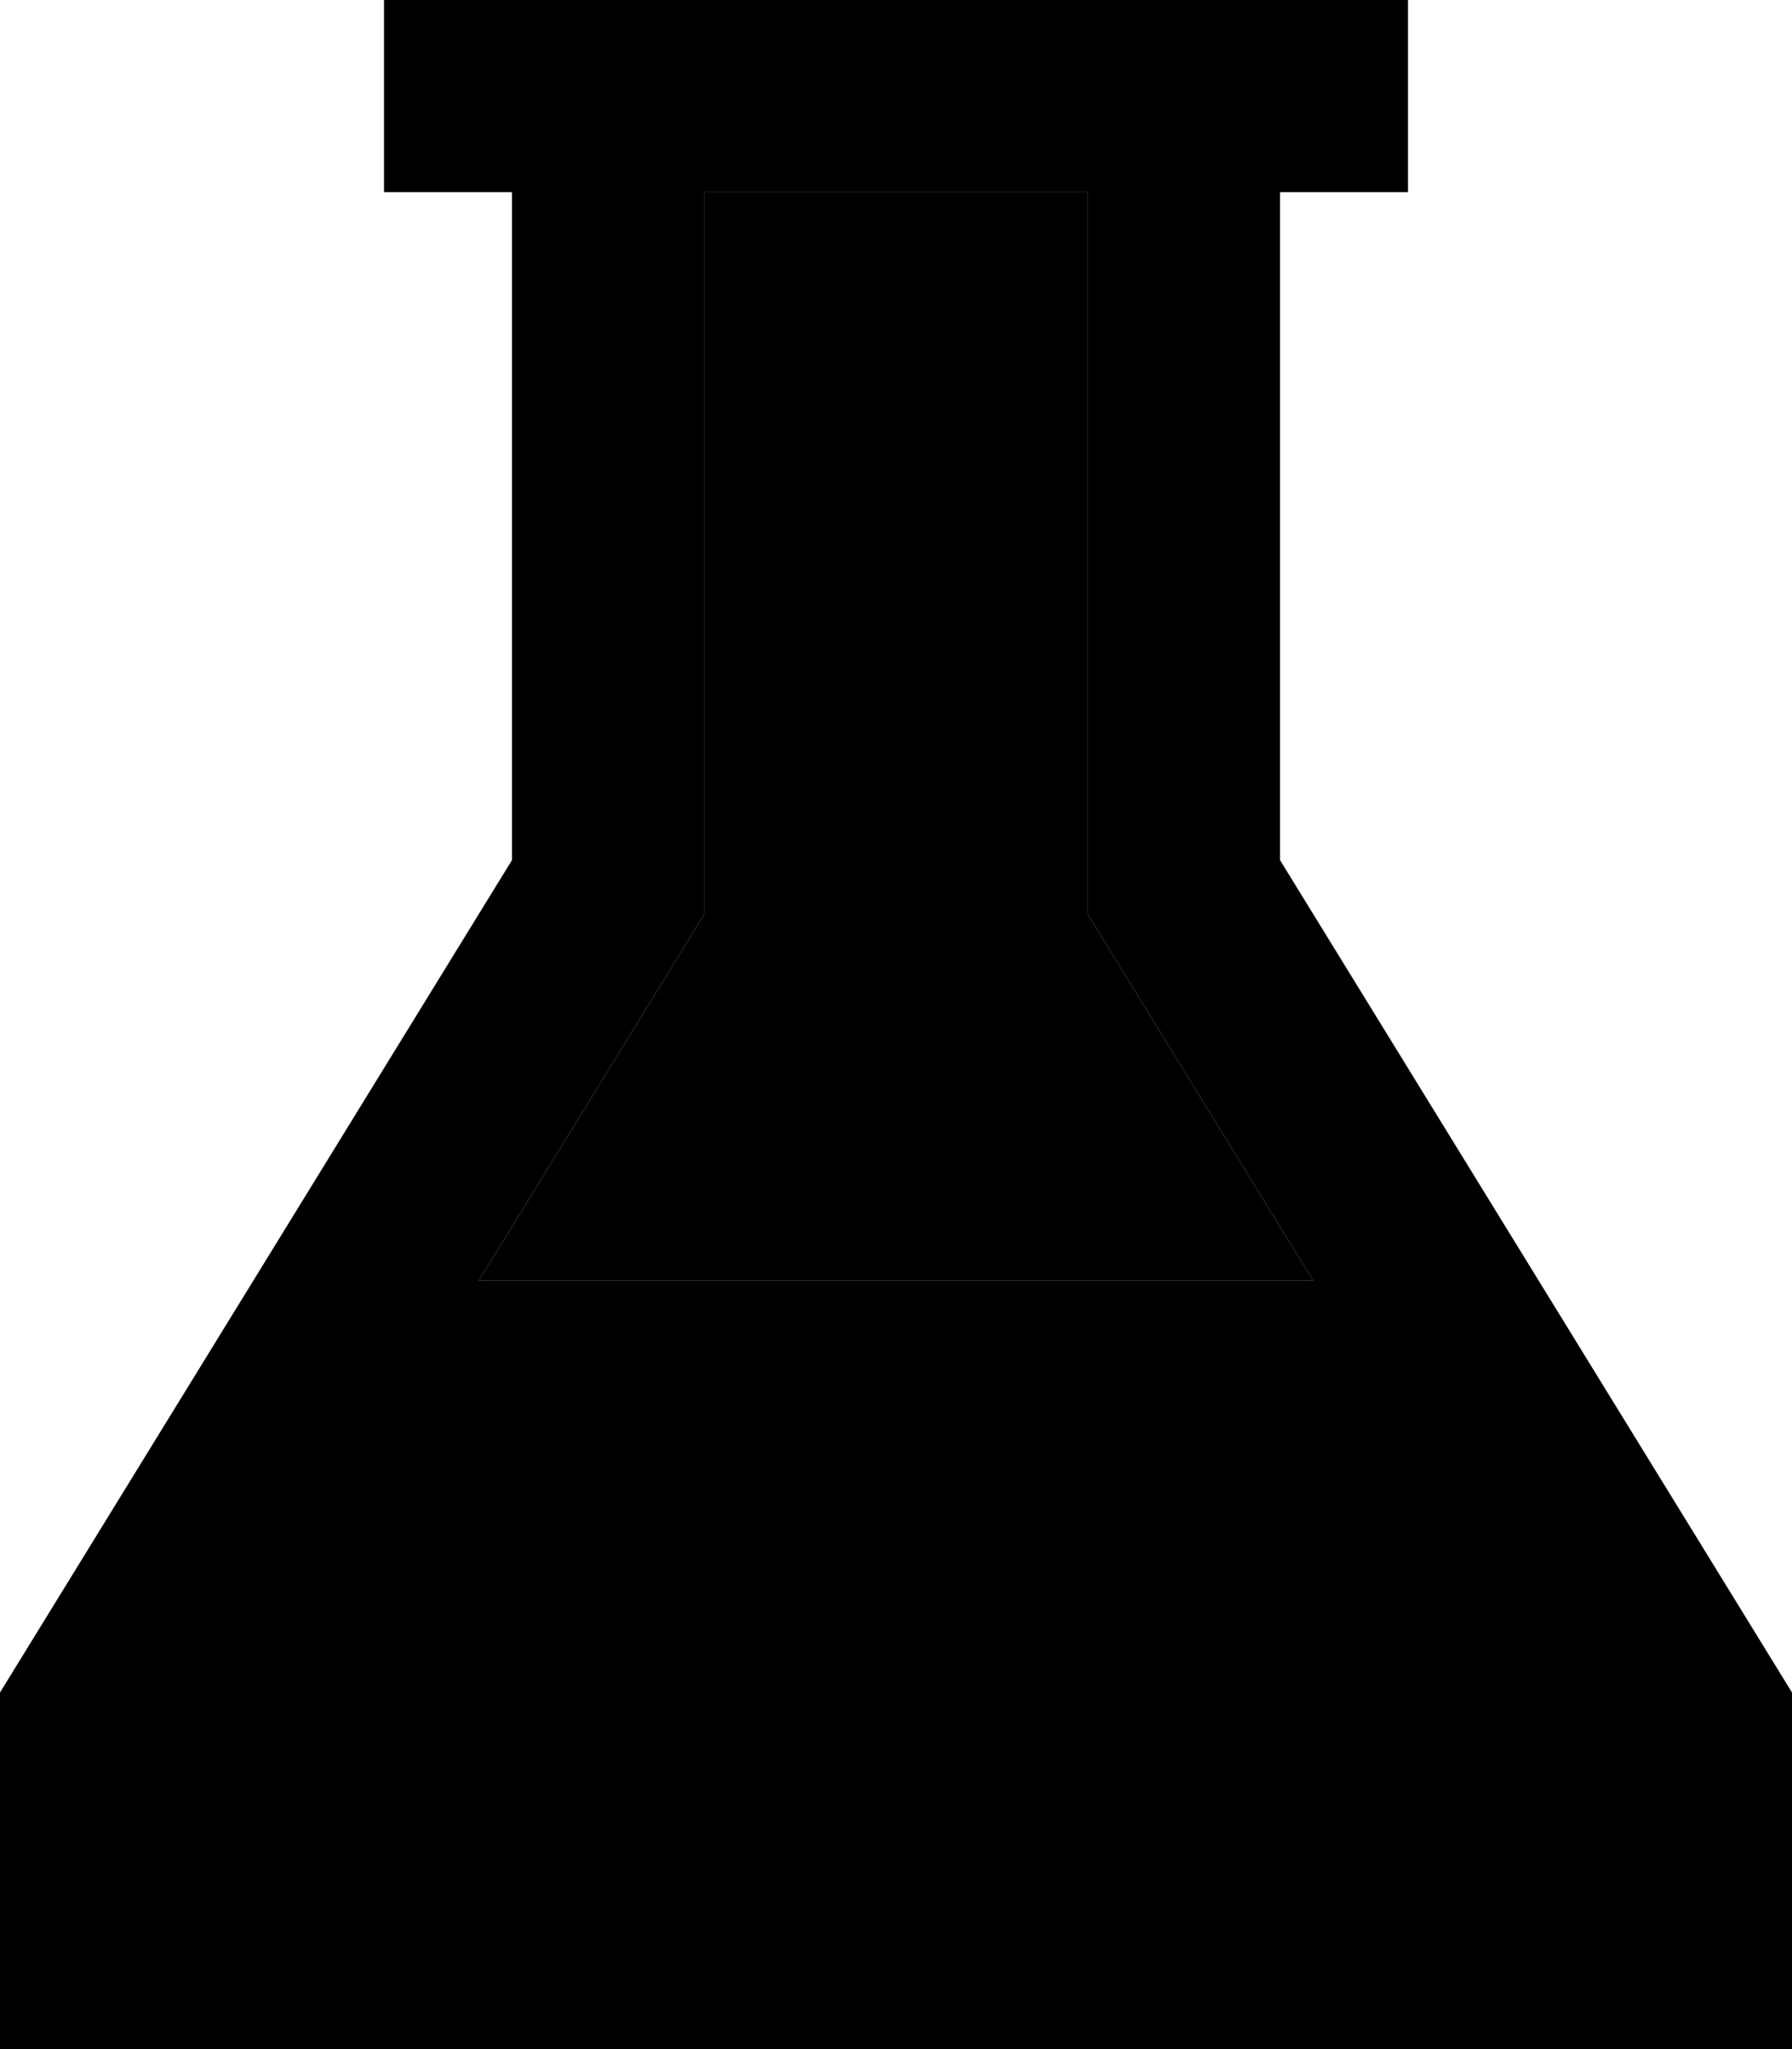 <svg xmlns="http://www.w3.org/2000/svg" viewBox="0 0 448 512"><path class="pr-icon-duotone-secondary" d="M119.7 320l208.6 0-49.2-79.9L272 228.5l0-13.6L272 48l-96 0 0 166.9 0 13.6-7.1 11.6L119.7 320z"/><path class="pr-icon-duotone-primary" d="M272 214.9L272 48l-96 0 0 166.9 0 13.6-7.1 11.6L119.7 320l208.6 0-49.2-79.9L272 228.5l0-13.6zM320 48l0 166.9 128 208 0 41.1 0 48-48 0L48 512 0 512l0-48 0-41.1 128-208L128 48l-8 0L96 48 96 0l24 0 8 0 48 0 96 0 48 0 8 0 24 0 0 48-24 0-8 0z"/></svg>